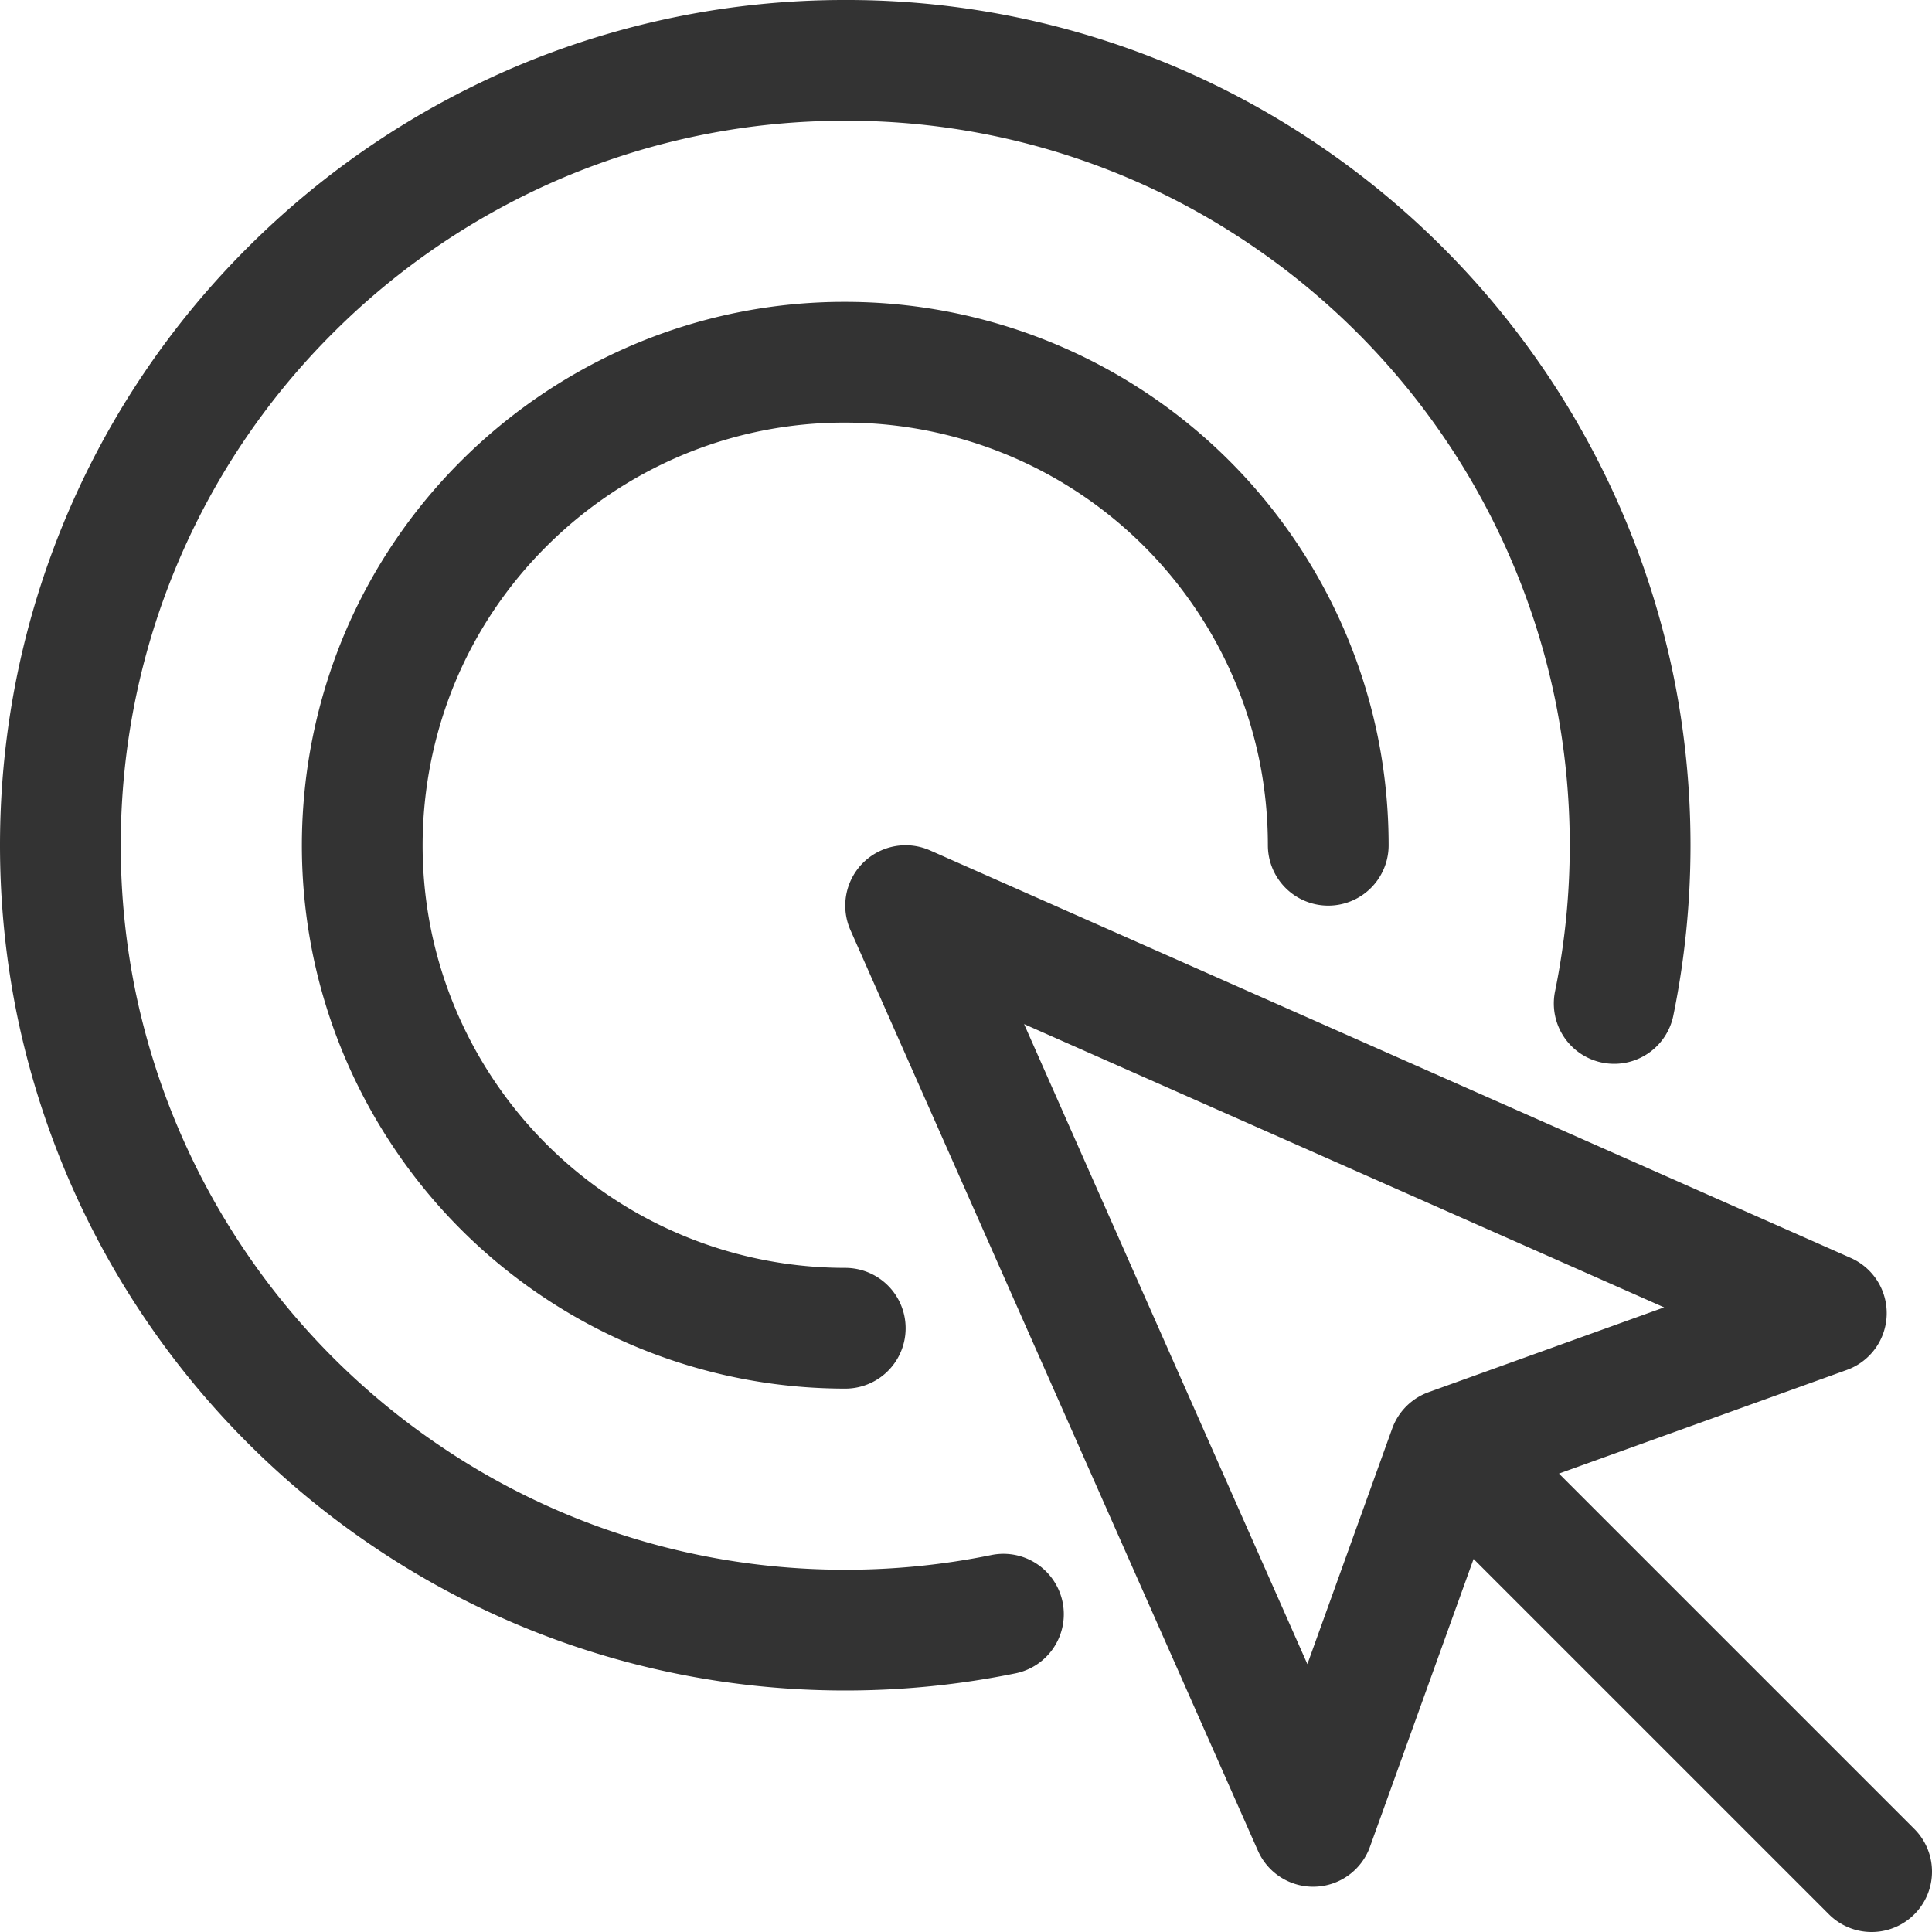 <svg xmlns="http://www.w3.org/2000/svg" viewBox="0 0 32 32"><path d="M16.62 26.736c-.846.173-1.722.264-2.62.264s-1.774-.091-2.62-.264a12.873 12.873 0 0 1-4.648-1.957 13.028 13.028 0 0 1-5.468-8.159C1.091 15.774 1 14.898 1 14s.091-1.774.264-2.62a12.952 12.952 0 0 1 3.544-6.572A13.035 13.035 0 0 1 8.94 2.021 12.969 12.969 0 0 1 14 1a12.896 12.896 0 0 1 7.268 2.221 13.028 13.028 0 0 1 5.468 8.159c.173.846.264 1.722.264 2.62s-.091 1.774-.264 2.62M14 22a7.998 7.998 0 0 1-4.473-1.367 7.986 7.986 0 0 1-2.161-2.161 7.991 7.991 0 0 1-1.204-2.861 8.054 8.054 0 0 1 .466-4.725 7.96 7.96 0 0 1 1.715-2.543 8.049 8.049 0 0 1 2.543-1.715A7.936 7.936 0 0 1 14 6a8.009 8.009 0 0 1 4.473 1.366 7.986 7.986 0 0 1 2.161 2.161 7.991 7.991 0 0 1 1.204 2.861c.106.52.162 1.06.162 1.612m-.25 16.25L15 15l15.25 6.75L24 24zM24 24l7 7" stroke="#333" stroke-width="2" stroke-linecap="round" stroke-linejoin="round" stroke-miterlimit="10" fill="none"/></svg>